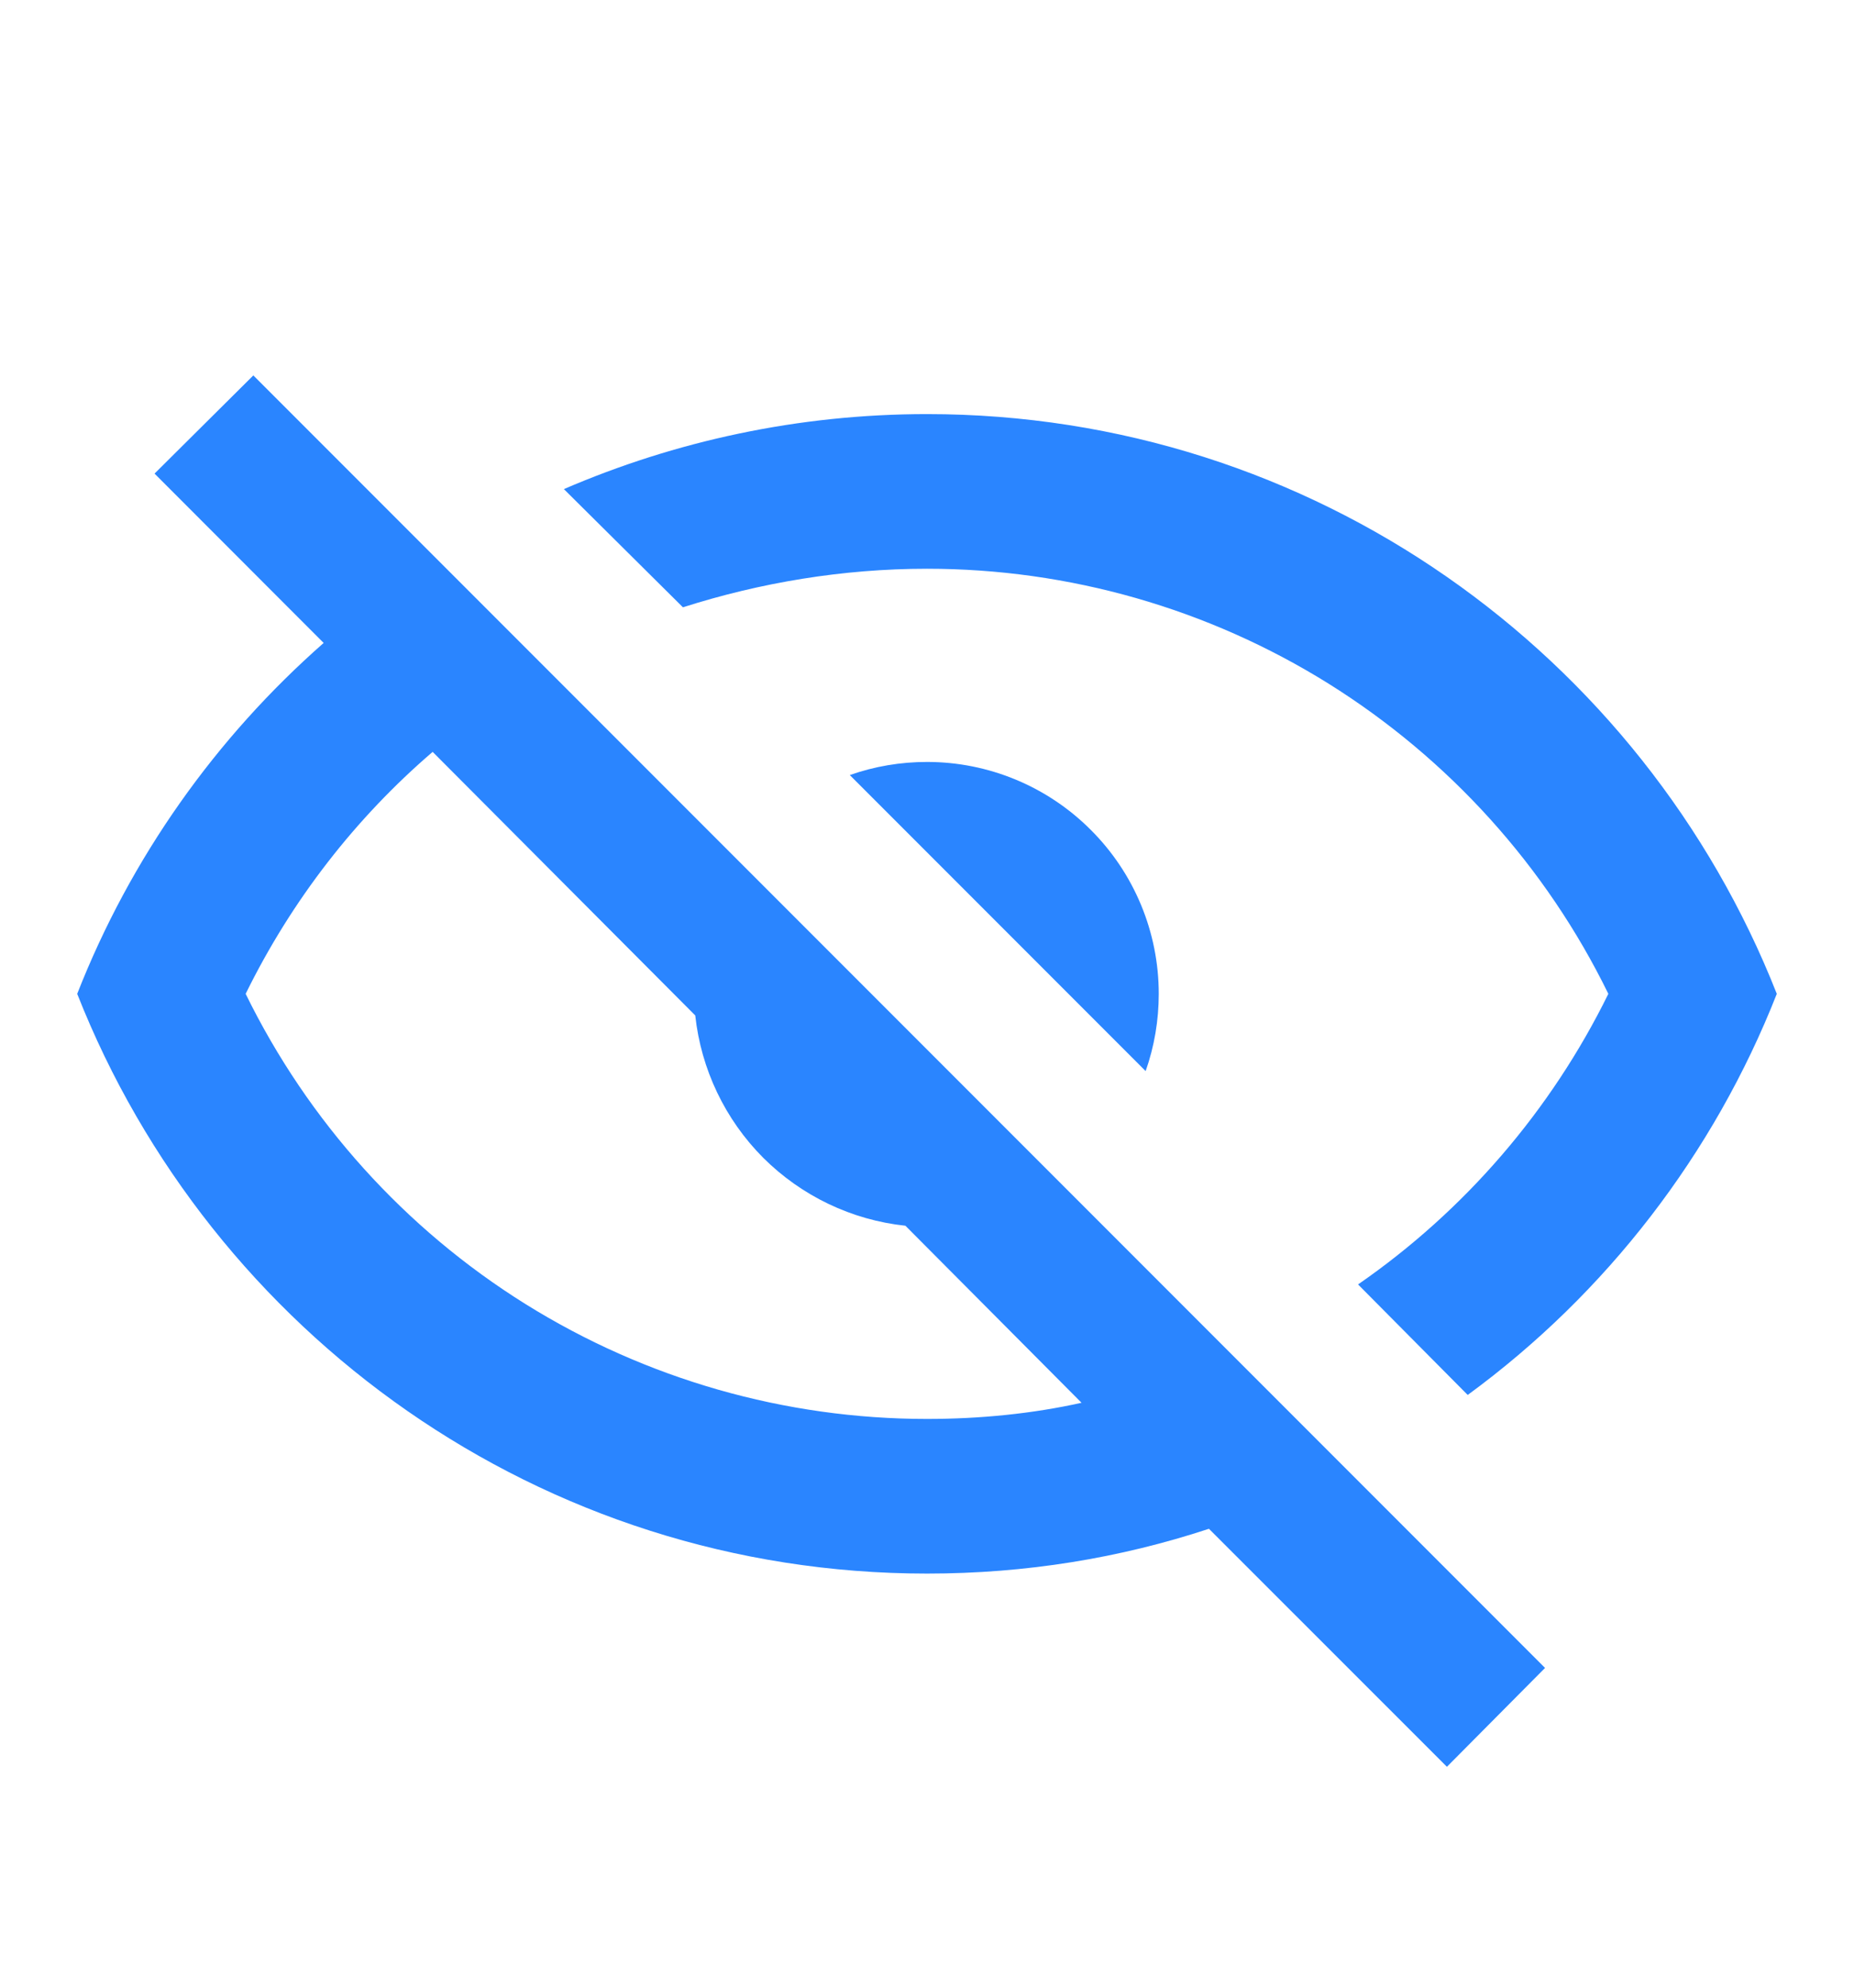 <svg width="14" height="15" viewBox="0 0 14 15" fill="none" xmlns="http://www.w3.org/2000/svg">
<path d="M1.167 3.574L1.913 2.833L11.667 12.587L10.926 13.333L9.129 11.537C8.458 11.758 7.747 11.875 7 11.875C4.083 11.875 1.593 10.061 0.583 7.5C0.986 6.473 1.628 5.569 2.444 4.852L1.167 3.574ZM7 5.75C7.464 5.75 7.909 5.934 8.237 6.263C8.566 6.591 8.75 7.036 8.75 7.5C8.75 7.699 8.717 7.896 8.651 8.083L6.417 5.849C6.604 5.783 6.801 5.75 7 5.75ZM7 3.125C9.917 3.125 12.408 4.939 13.417 7.5C12.941 8.709 12.132 9.759 11.083 10.527L10.255 9.693C11.062 9.135 11.712 8.38 12.145 7.5C11.674 6.537 10.941 5.727 10.032 5.159C9.122 4.592 8.072 4.292 7 4.292C6.364 4.292 5.74 4.397 5.157 4.583L4.258 3.691C5.098 3.329 6.026 3.125 7 3.125ZM1.855 7.5C2.327 8.463 3.059 9.274 3.968 9.841C4.878 10.408 5.928 10.708 7 10.708C7.403 10.708 7.799 10.668 8.167 10.586L6.837 9.25C6.431 9.207 6.052 9.025 5.763 8.737C5.475 8.448 5.294 8.069 5.25 7.663L3.267 5.674C2.689 6.17 2.205 6.788 1.855 7.5Z" fill="#2A85FF"/>
</svg>
